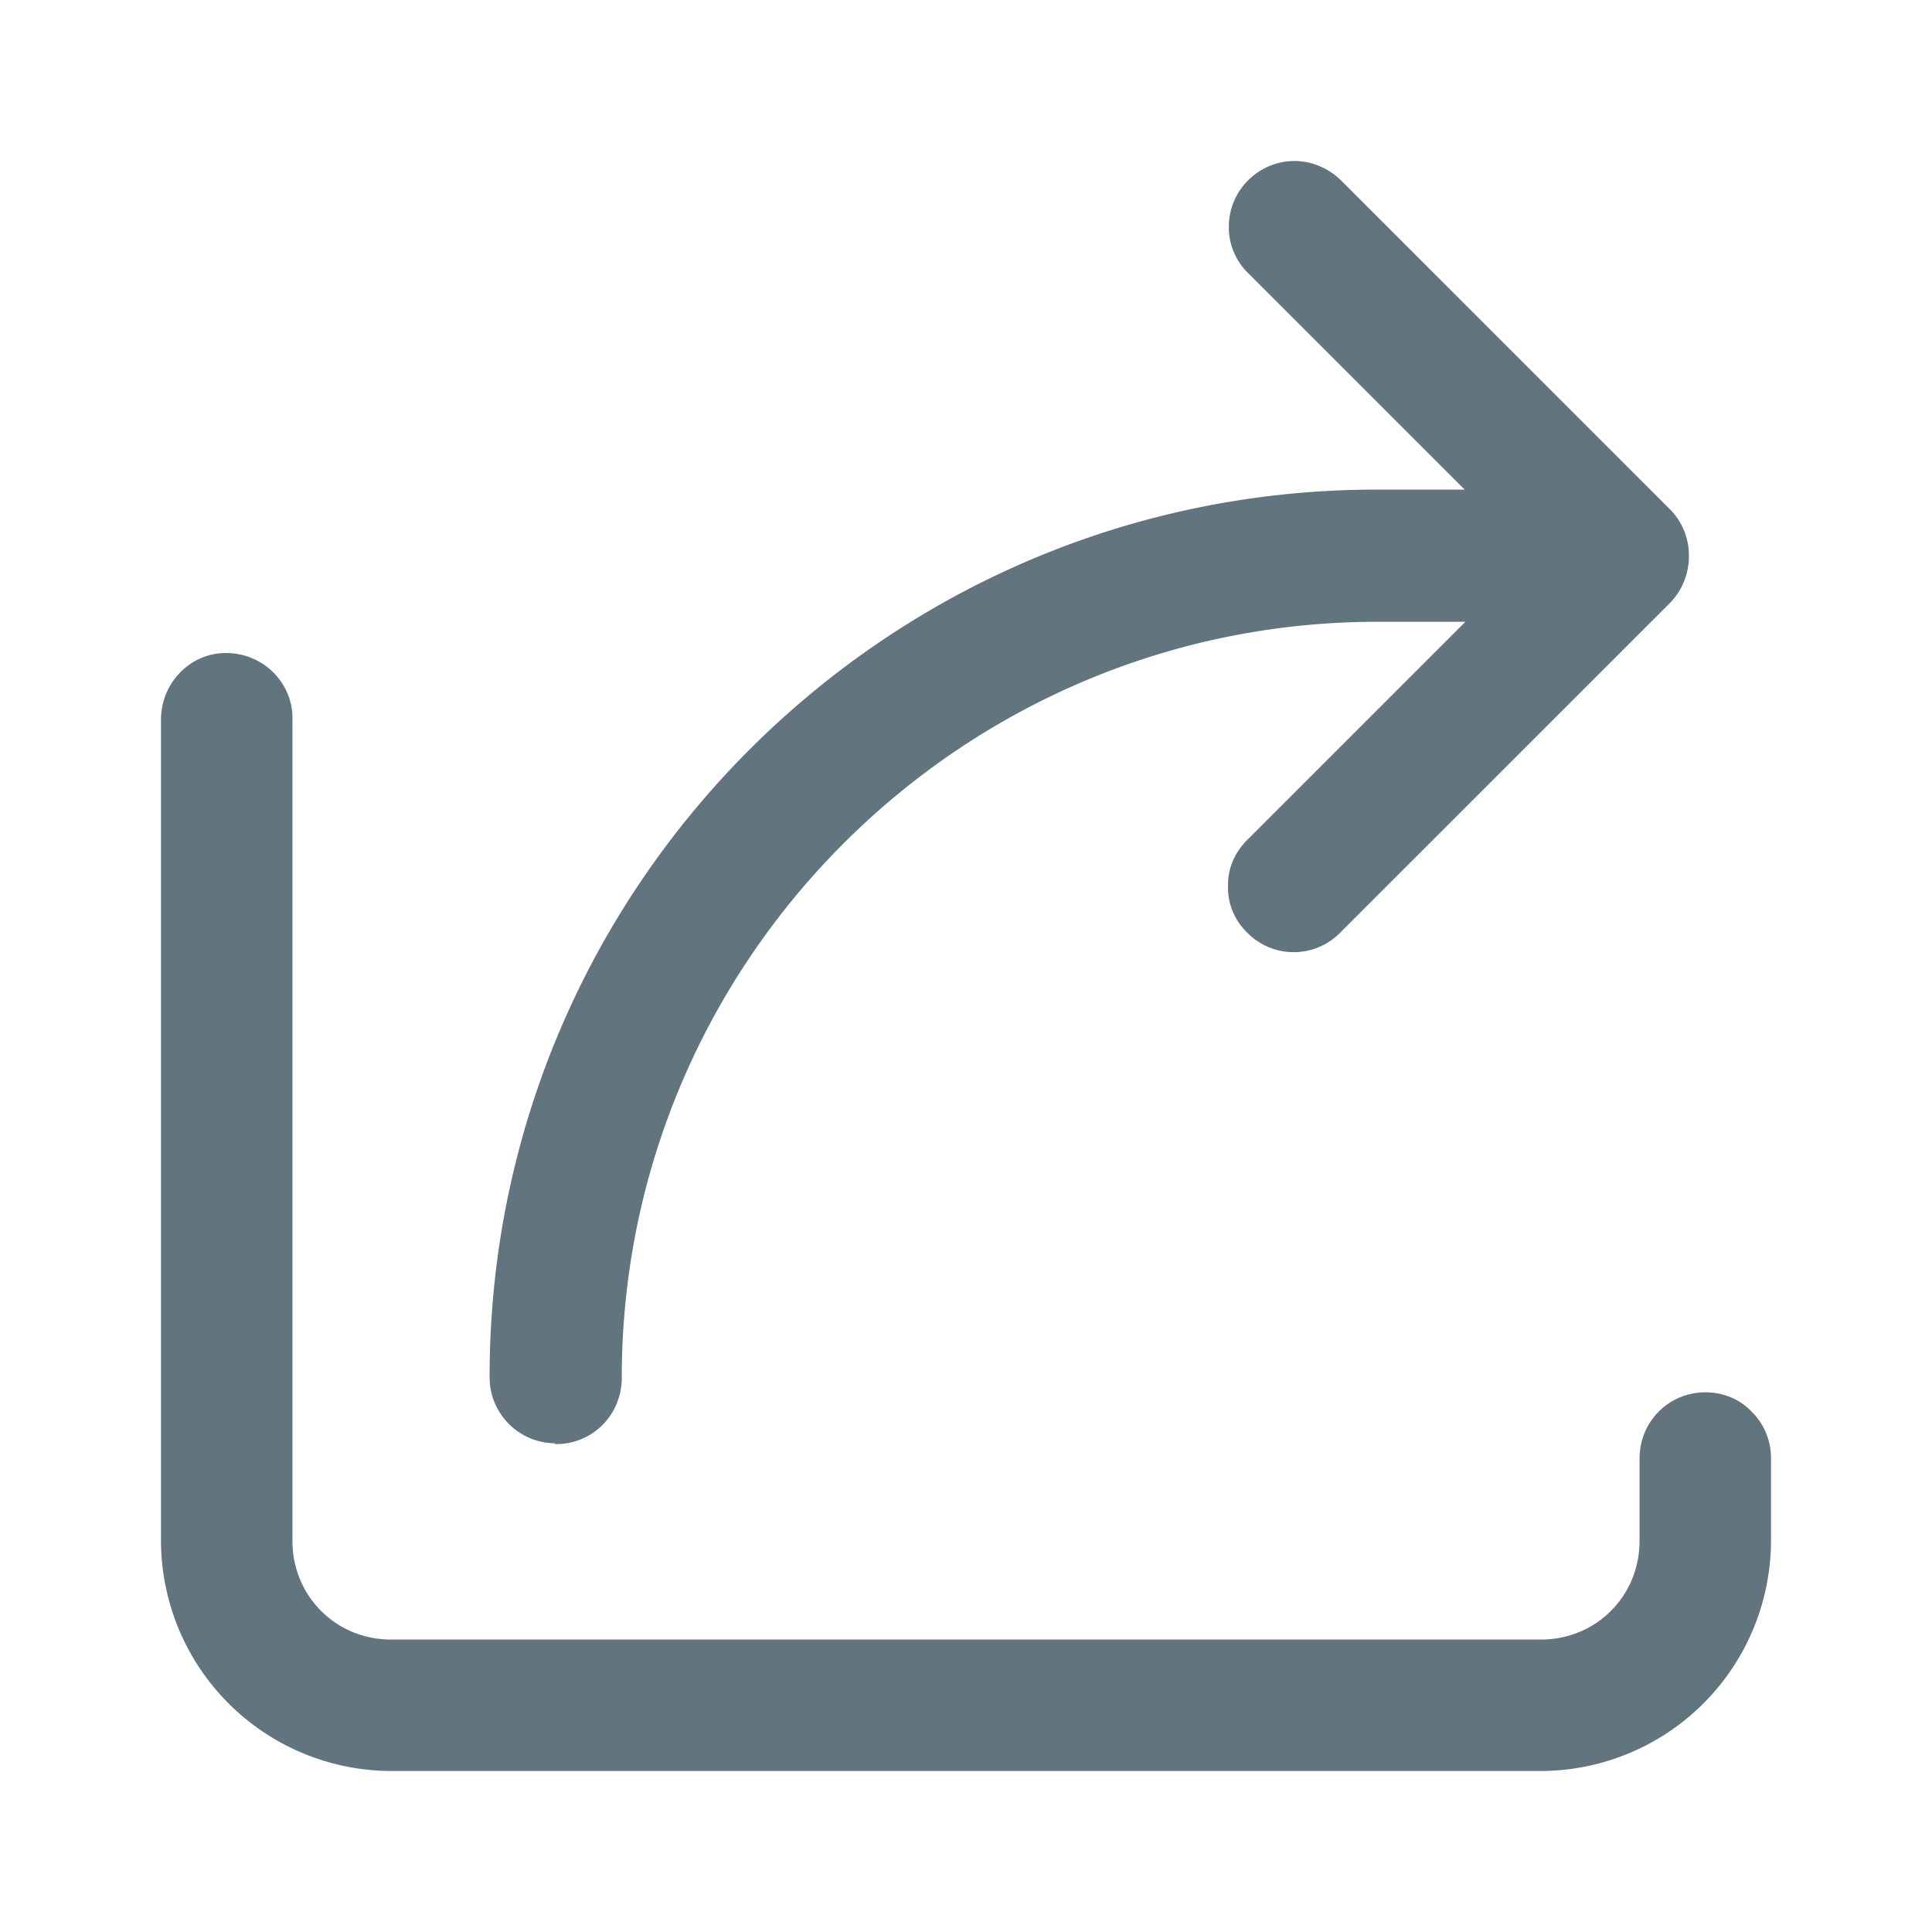 <svg xmlns="http://www.w3.org/2000/svg" fill="none" viewBox="0 0 24 24"><path fill="#62757E" d="M4.857 22A2.866 2.866 0 0 1 2 19.143V8.939c0-.45.357-.827.806-.827.47 0 .837.378.827.827v10.204c0 .683.54 1.224 1.224 1.224h14.286c.683 0 1.224-.54 1.224-1.224v-1.02c0-.47.368-.827.817-.827.234 0 .438.092.581.245a.809.809 0 0 1 .235.581v1.02A2.866 2.866 0 0 1 19.143 22H4.857Zm2.03-4.071a.819.819 0 0 1-.805-.827c0-6.082 4.938-11.02 11.02-11.02h1.092L15.51 3.398a.794.794 0 0 1-.245-.582c0-.449.368-.816.817-.816.214 0 .428.092.581.245l4.082 4.082a.809.809 0 0 1 .235.581.826.826 0 0 1-.235.582l-4.082 4.081a.81.81 0 0 1-1.184 0 .775.775 0 0 1-.224-.581c0-.215.092-.419.255-.572l2.694-2.694h-1.092c-5.173 0-9.388 4.215-9.388 9.388 0 .47-.367.827-.816.827h-.01l-.01-.01Z"/></svg>